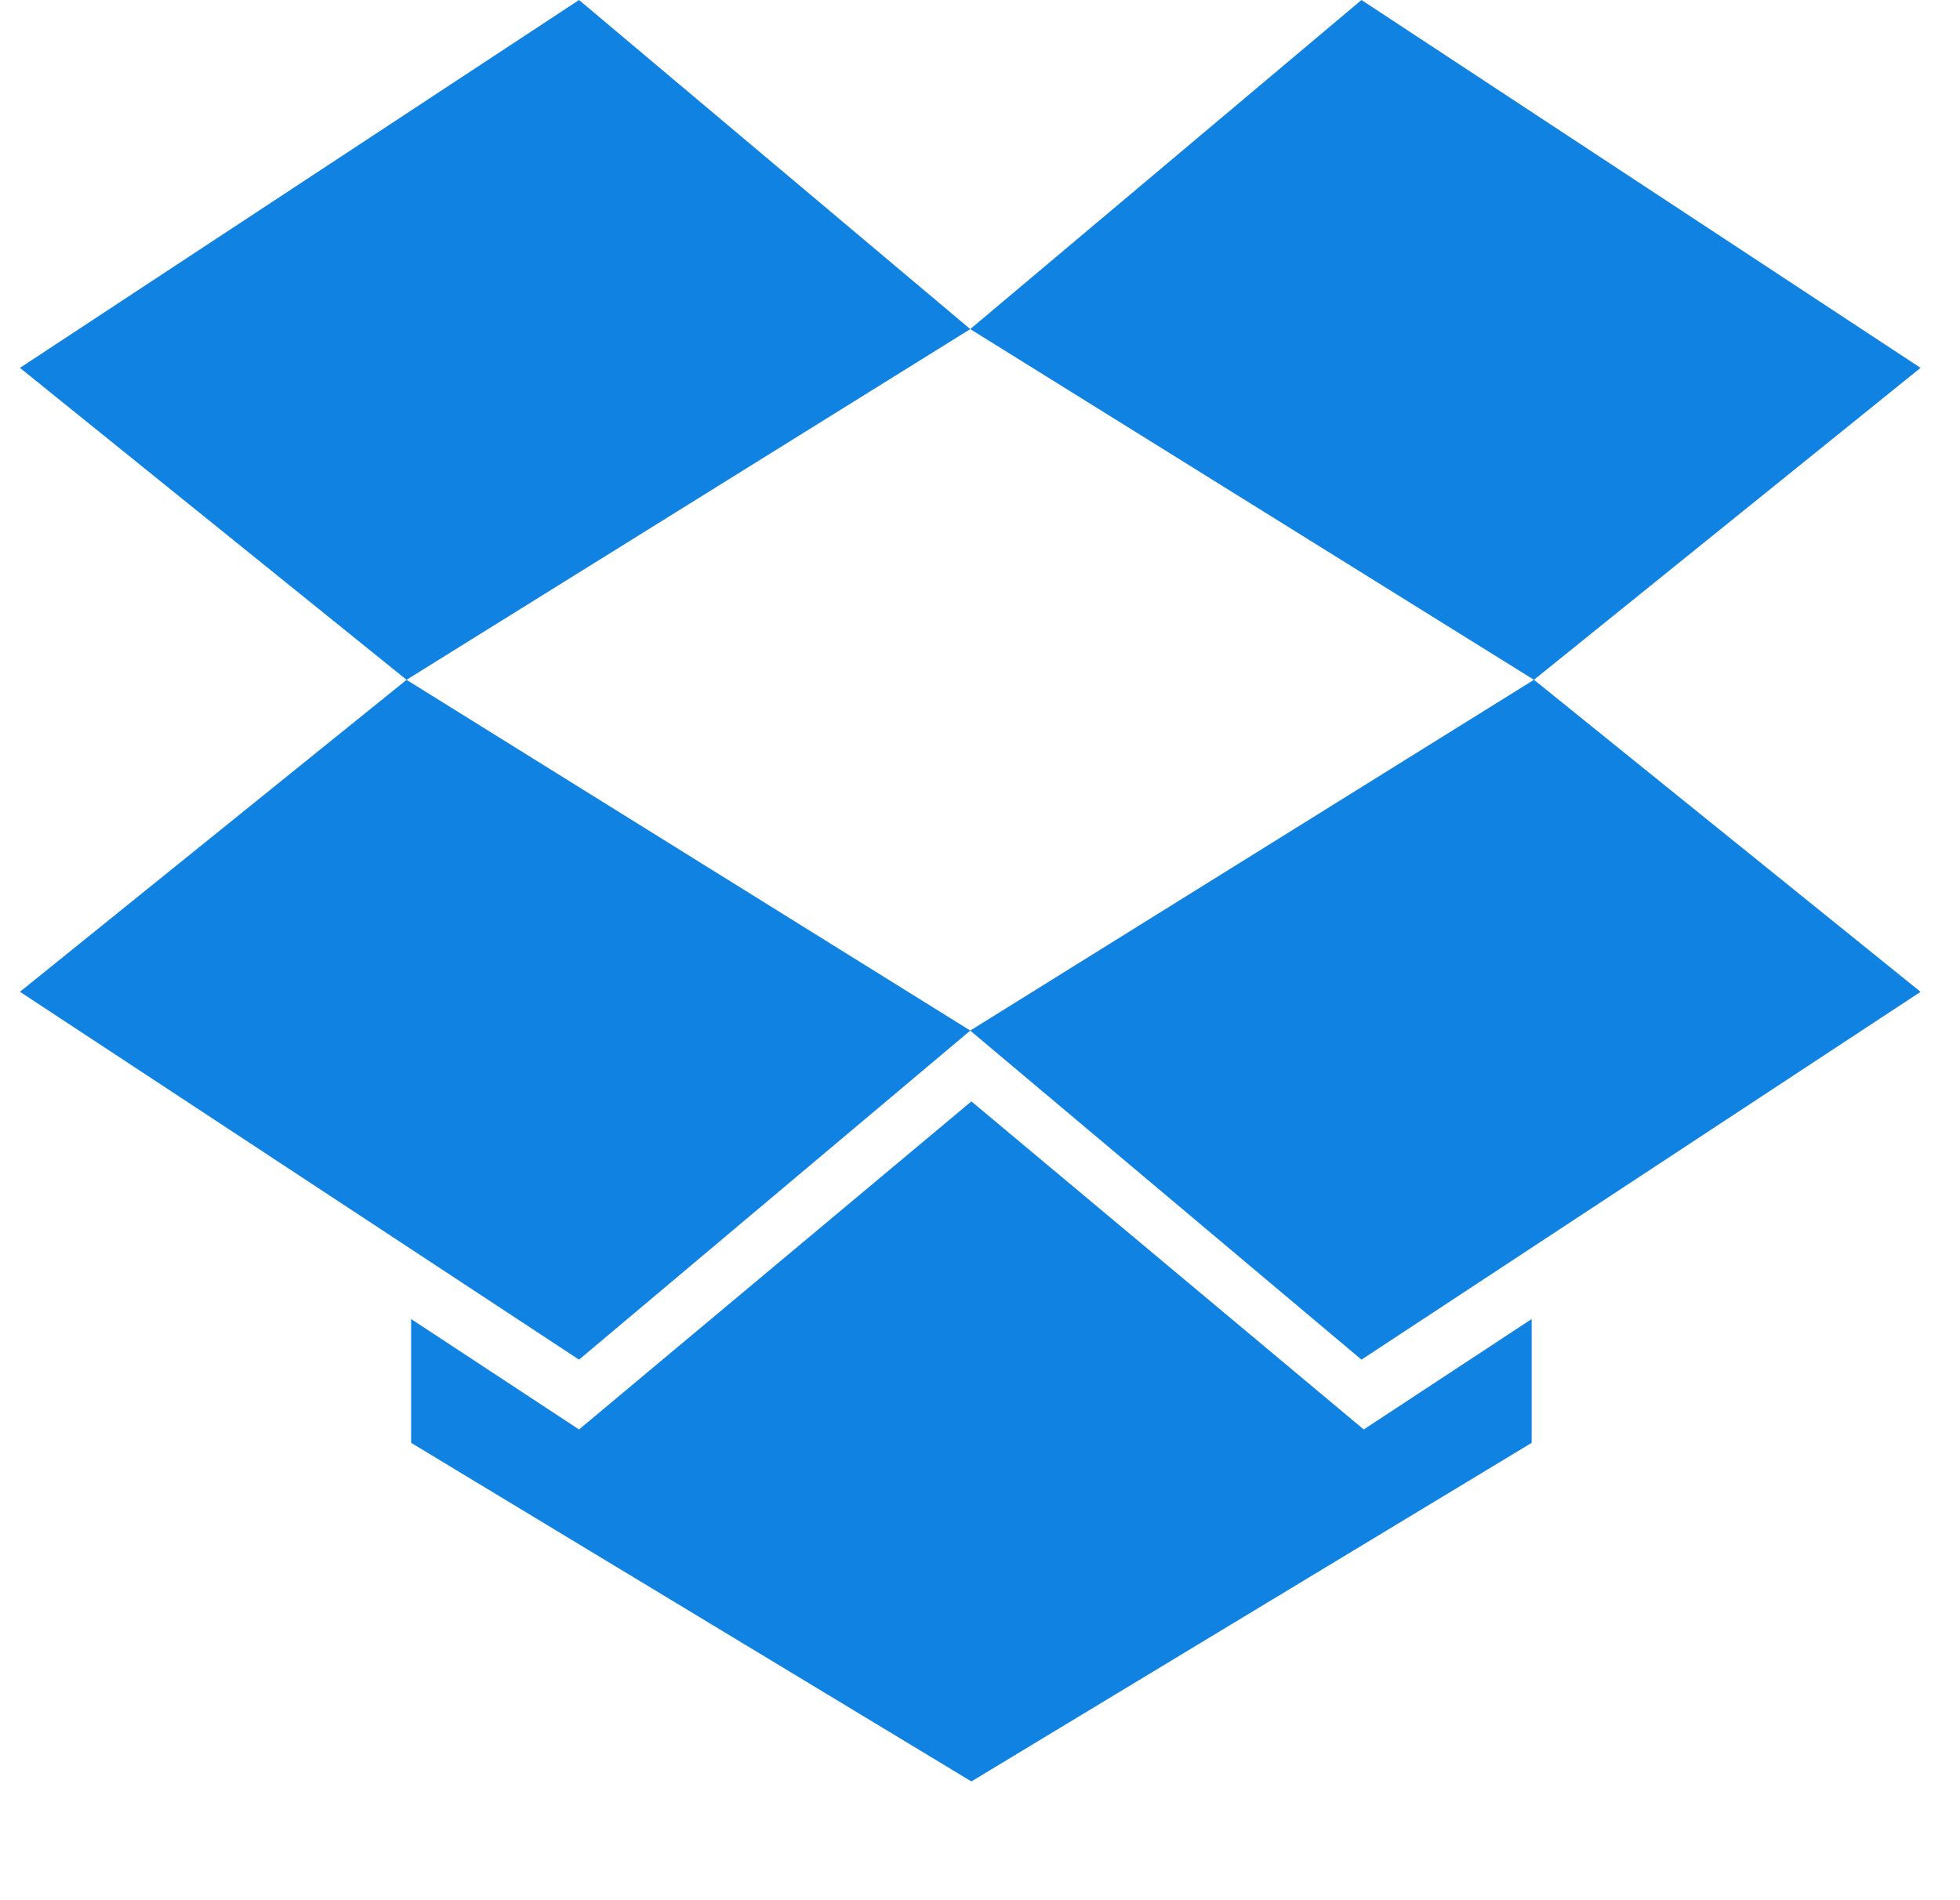 <svg width="33" height="32" viewBox="0 0 33 32" fill="none" xmlns="http://www.w3.org/2000/svg">
<path fill-rule="evenodd" clip-rule="evenodd" d="M0.336 6.195L9.749 0L16.336 5.542L22.923 0L32.336 6.195L25.827 11.448L25.827 11.448L25.827 11.448L16.336 5.542L6.845 11.448L0.336 6.195ZM25.827 11.448L16.336 17.355L6.845 11.449L0.336 16.702L9.749 22.897L16.336 17.356L22.923 22.897L32.336 16.703L25.827 11.448L25.827 11.448L25.827 11.448ZM16.355 18.548L9.749 24.073L6.922 22.213L6.922 24.298L16.355 30L25.788 24.298V22.213L22.961 24.073L16.355 18.548Z" fill="#0F82E2"/>
</svg>
